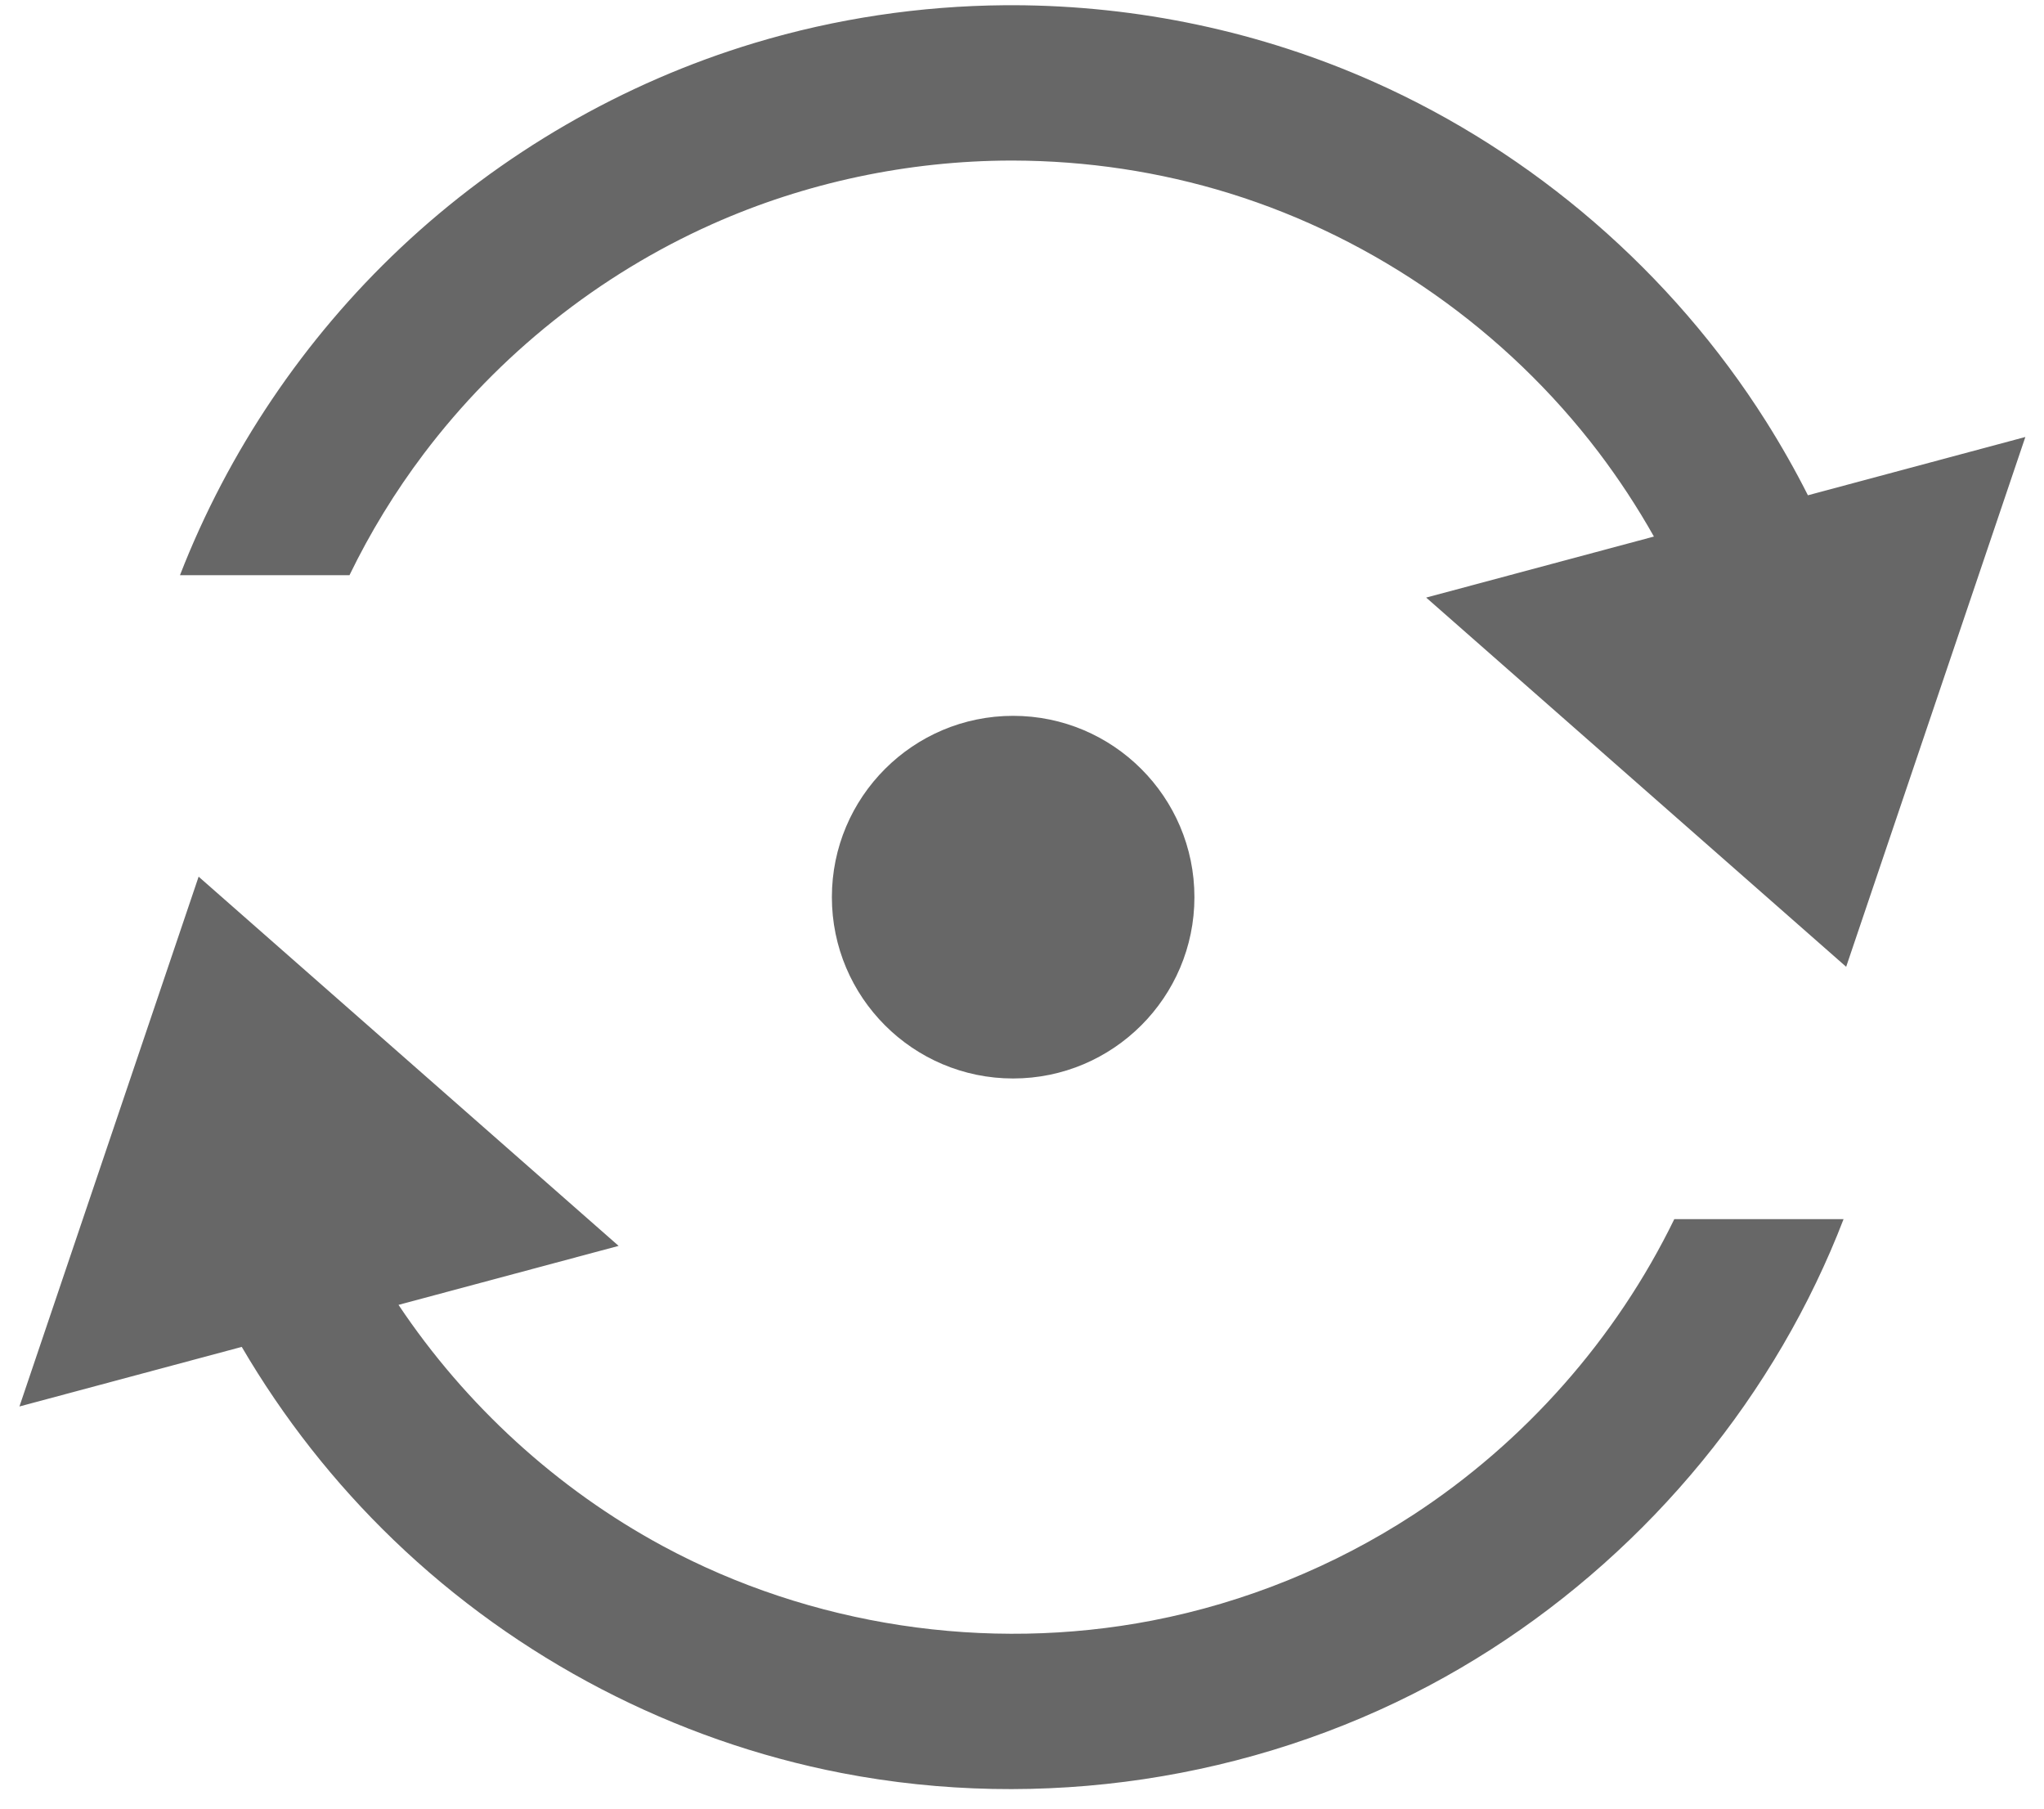 <?xml version="1.0" encoding="UTF-8" standalone="no"?>
<!DOCTYPE svg PUBLIC "-//W3C//DTD SVG 1.1//EN" "http://www.w3.org/Graphics/SVG/1.1/DTD/svg11.dtd">
<svg width="100%" height="100%" viewBox="0 0 26 23" version="1.1" xmlns="http://www.w3.org/2000/svg" xmlns:xlink="http://www.w3.org/1999/xlink" xml:space="preserve" xmlns:serif="http://www.serif.com/" style="fill-rule:evenodd;clip-rule:evenodd;stroke-linejoin:round;stroke-miterlimit:1.414;">
    <g transform="matrix(1,0,0,1,-407.274,-161.726)">
        <g transform="matrix(1.001,0,0,1.001,-0.178,39.937)">
            <g transform="matrix(0.1,0,0,0.1,298.012,101.766)">
                <path d="M1121.05,370.124L1092.8,377.694L1115.57,310.387L1168.94,357.292L1140.97,364.786C1149.48,377.521 1161.11,388.168 1174.56,395.429C1193.36,405.569 1215.68,408.964 1236.76,404.887C1248.55,402.607 1259.88,398 1269.91,391.461C1284.08,382.222 1295.69,369.093 1303.09,353.894L1324.6,353.894C1323.55,356.629 1322.38,359.324 1321.11,361.968C1310.72,383.611 1293.21,401.841 1272,413.121C1249.38,425.152 1222.64,429.165 1197.29,424.264C1176.03,420.151 1156.08,409.791 1140.36,394.666C1132.82,387.417 1126.32,379.126 1121.05,370.124ZM1219.07,289.954C1231.78,289.954 1242.11,300.276 1242.11,312.989C1242.11,325.703 1231.78,336.025 1219.07,336.025C1206.36,336.025 1196.04,325.703 1196.04,312.989C1196.04,300.276 1206.36,289.954 1219.07,289.954ZM1134.74,272.085L1113.2,272.085C1119.3,256.388 1128.96,242.061 1141.22,230.515C1153.94,218.53 1169.48,209.51 1186.22,204.469C1196.51,201.368 1207.26,199.764 1217.99,199.678C1218.35,199.676 1218.72,199.675 1219.08,199.675C1234.93,199.713 1250.57,203.036 1264.9,209.415C1285.24,218.467 1302.78,233.631 1314.72,252.504C1316.65,255.557 1318.44,258.705 1320.07,261.934L1347.7,254.529L1324.93,321.836L1271.56,274.931L1300.5,267.178C1298.4,263.452 1296.05,259.87 1293.47,256.465C1281.73,241.018 1265.16,229.329 1246.58,223.576C1237.68,220.821 1228.41,219.433 1219.05,219.41L1218.75,219.41C1205.75,219.442 1192.7,222.185 1180.8,227.503C1166.39,233.939 1153.68,244.081 1144.16,256.69C1140.53,261.499 1137.37,266.663 1134.74,272.085Z" style="fill:rgb(103,103,103);"/>
            </g>
        </g>
    </g>
</svg>

